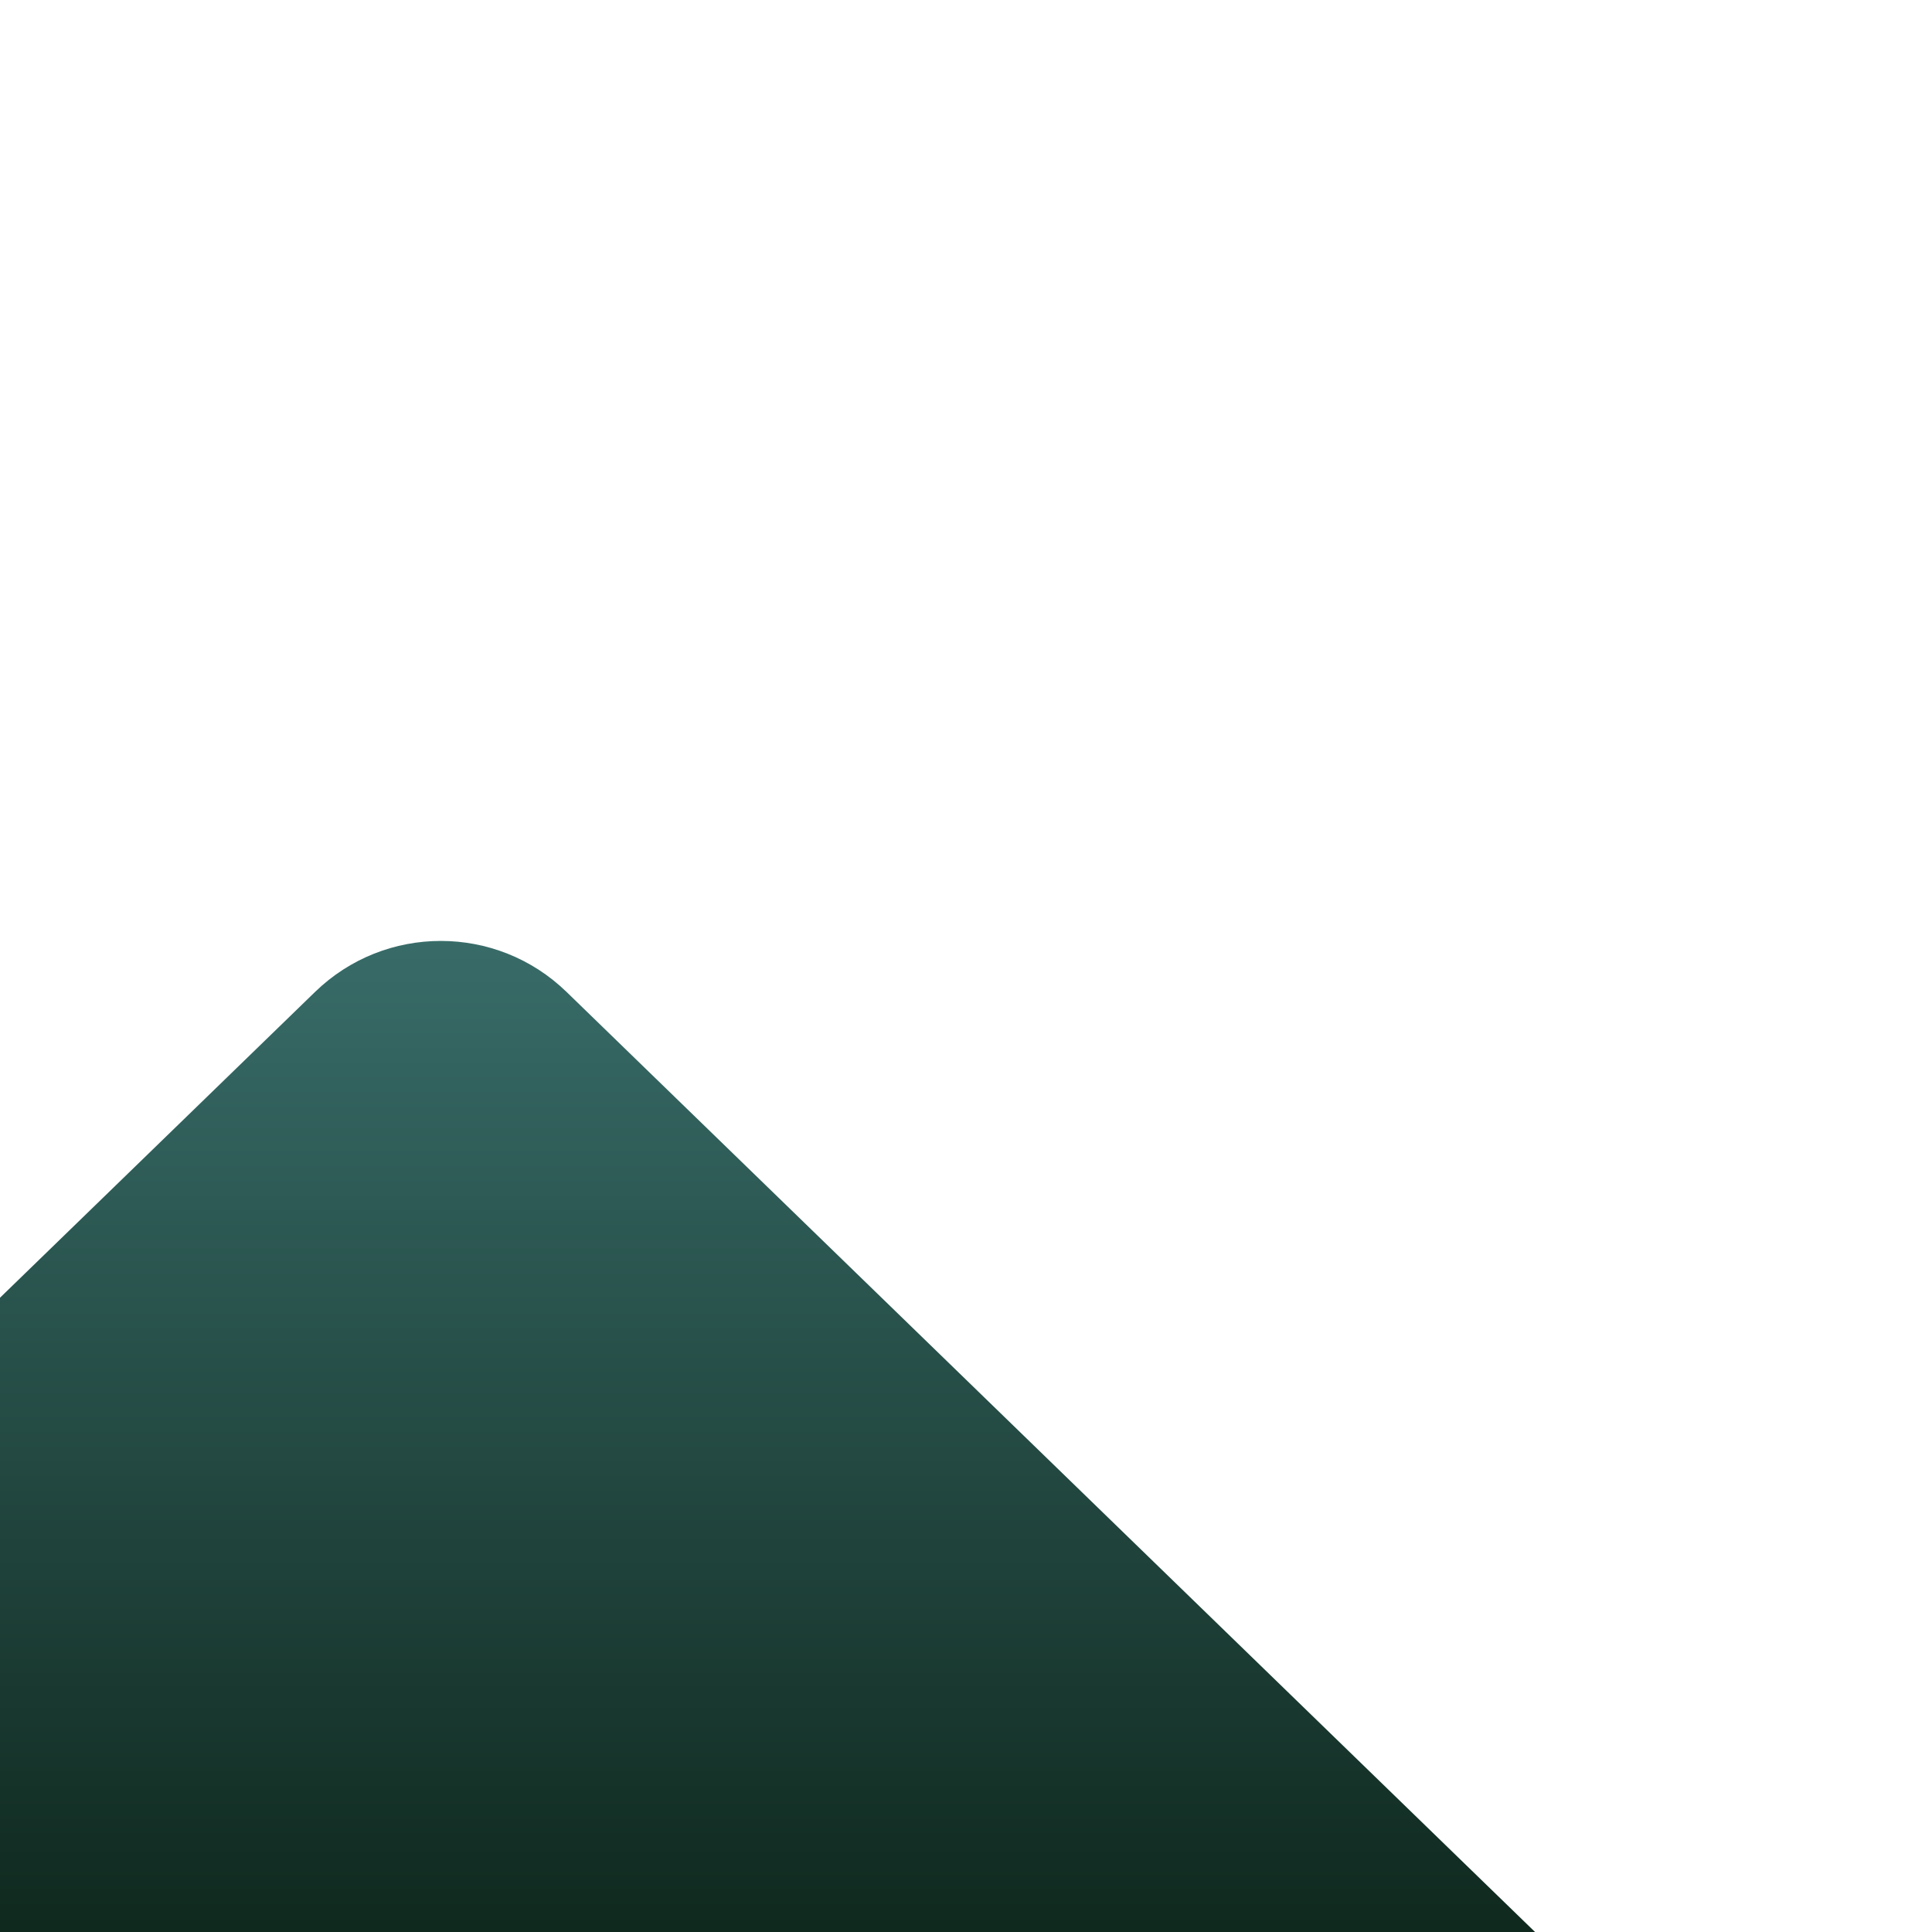 <?xml version="1.0" encoding="UTF-8"?>
<svg width="1024px" height="1024px" viewBox="0 0 1024 1024" version="1.1" xmlns="http://www.w3.org/2000/svg" xmlns:xlink="http://www.w3.org/1999/xlink">
    <title>2 - Layer</title>
    <defs>
        <linearGradient x1="50%" y1="0%" x2="50%" y2="60.373%" id="linearGradient-1">
            <stop stop-color="#396D6A" offset="0%"></stop>
            <stop stop-color="#021306" offset="100%"></stop>
        </linearGradient>
    </defs>
    <g id="macOS-26-dark" stroke="none" stroke-width="1" fill="none" fill-rule="evenodd">
        <g id="2---Layer" fill="url(#linearGradient-1)">
            <path d="M300.278,525.74 L1292.115,1488.463 C1330.036,1525.272 1330.939,1585.852 1294.13,1623.774 C1276.11,1642.339 1251.34,1652.816 1225.467,1652.816 L-758.205,1652.816 C-811.053,1652.816 -853.895,1609.974 -853.895,1557.126 C-853.895,1531.254 -843.418,1506.484 -824.853,1488.463 L166.984,525.74 C204.109,489.704 263.153,489.704 300.278,525.74 Z" id="三角形备份"></path>
        </g>
    </g>
</svg>